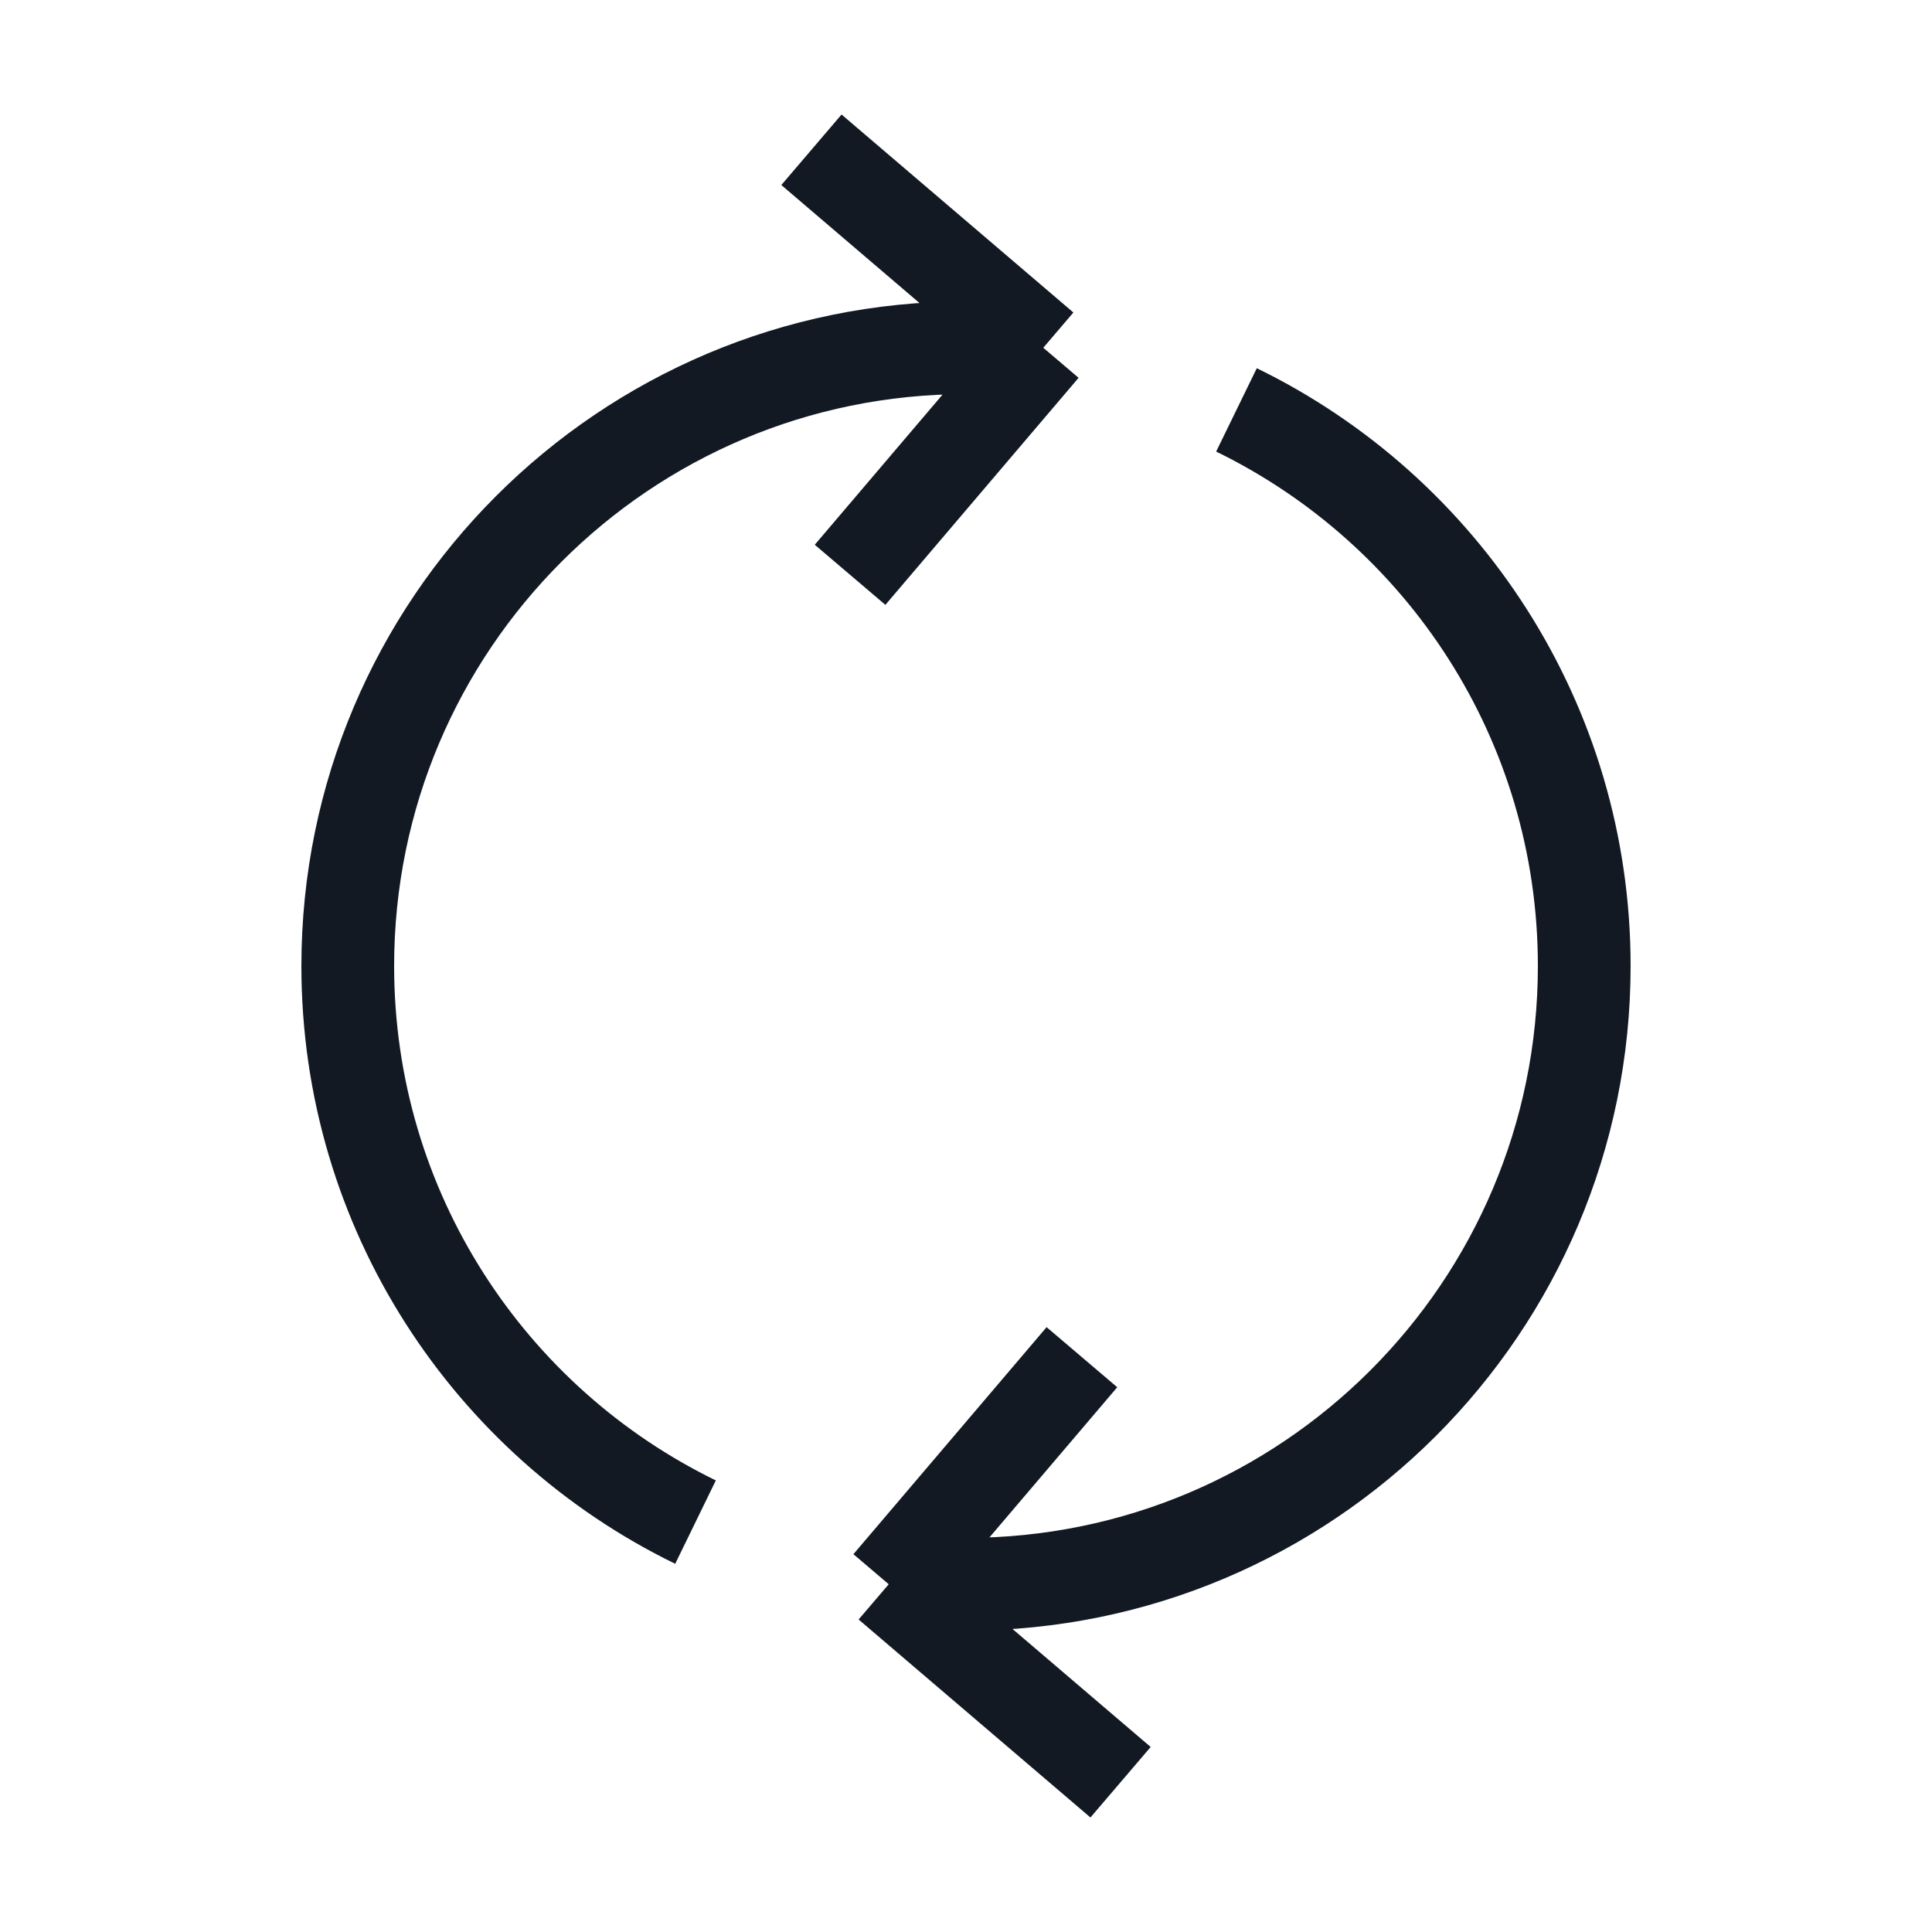 <svg width="25" height="25" viewBox="0 0 25 25" fill="none" xmlns="http://www.w3.org/2000/svg">
<path d="M13.5 4.5H12.5C8.082 4.5 4.5 8.082 4.5 12.5C4.5 15.663 6.336 18.398 9 19.696M13.5 4.5L11 7.438M13.5 4.5L10.5 1.938M11.5 20.5L14 17.562M11.5 20.5L14.5 23.062M11.5 20.5H12.5C16.918 20.5 20.5 16.918 20.5 12.5C20.5 9.337 18.664 6.603 16 5.304" stroke="#121923" stroke-width="1.2"/>
</svg>
